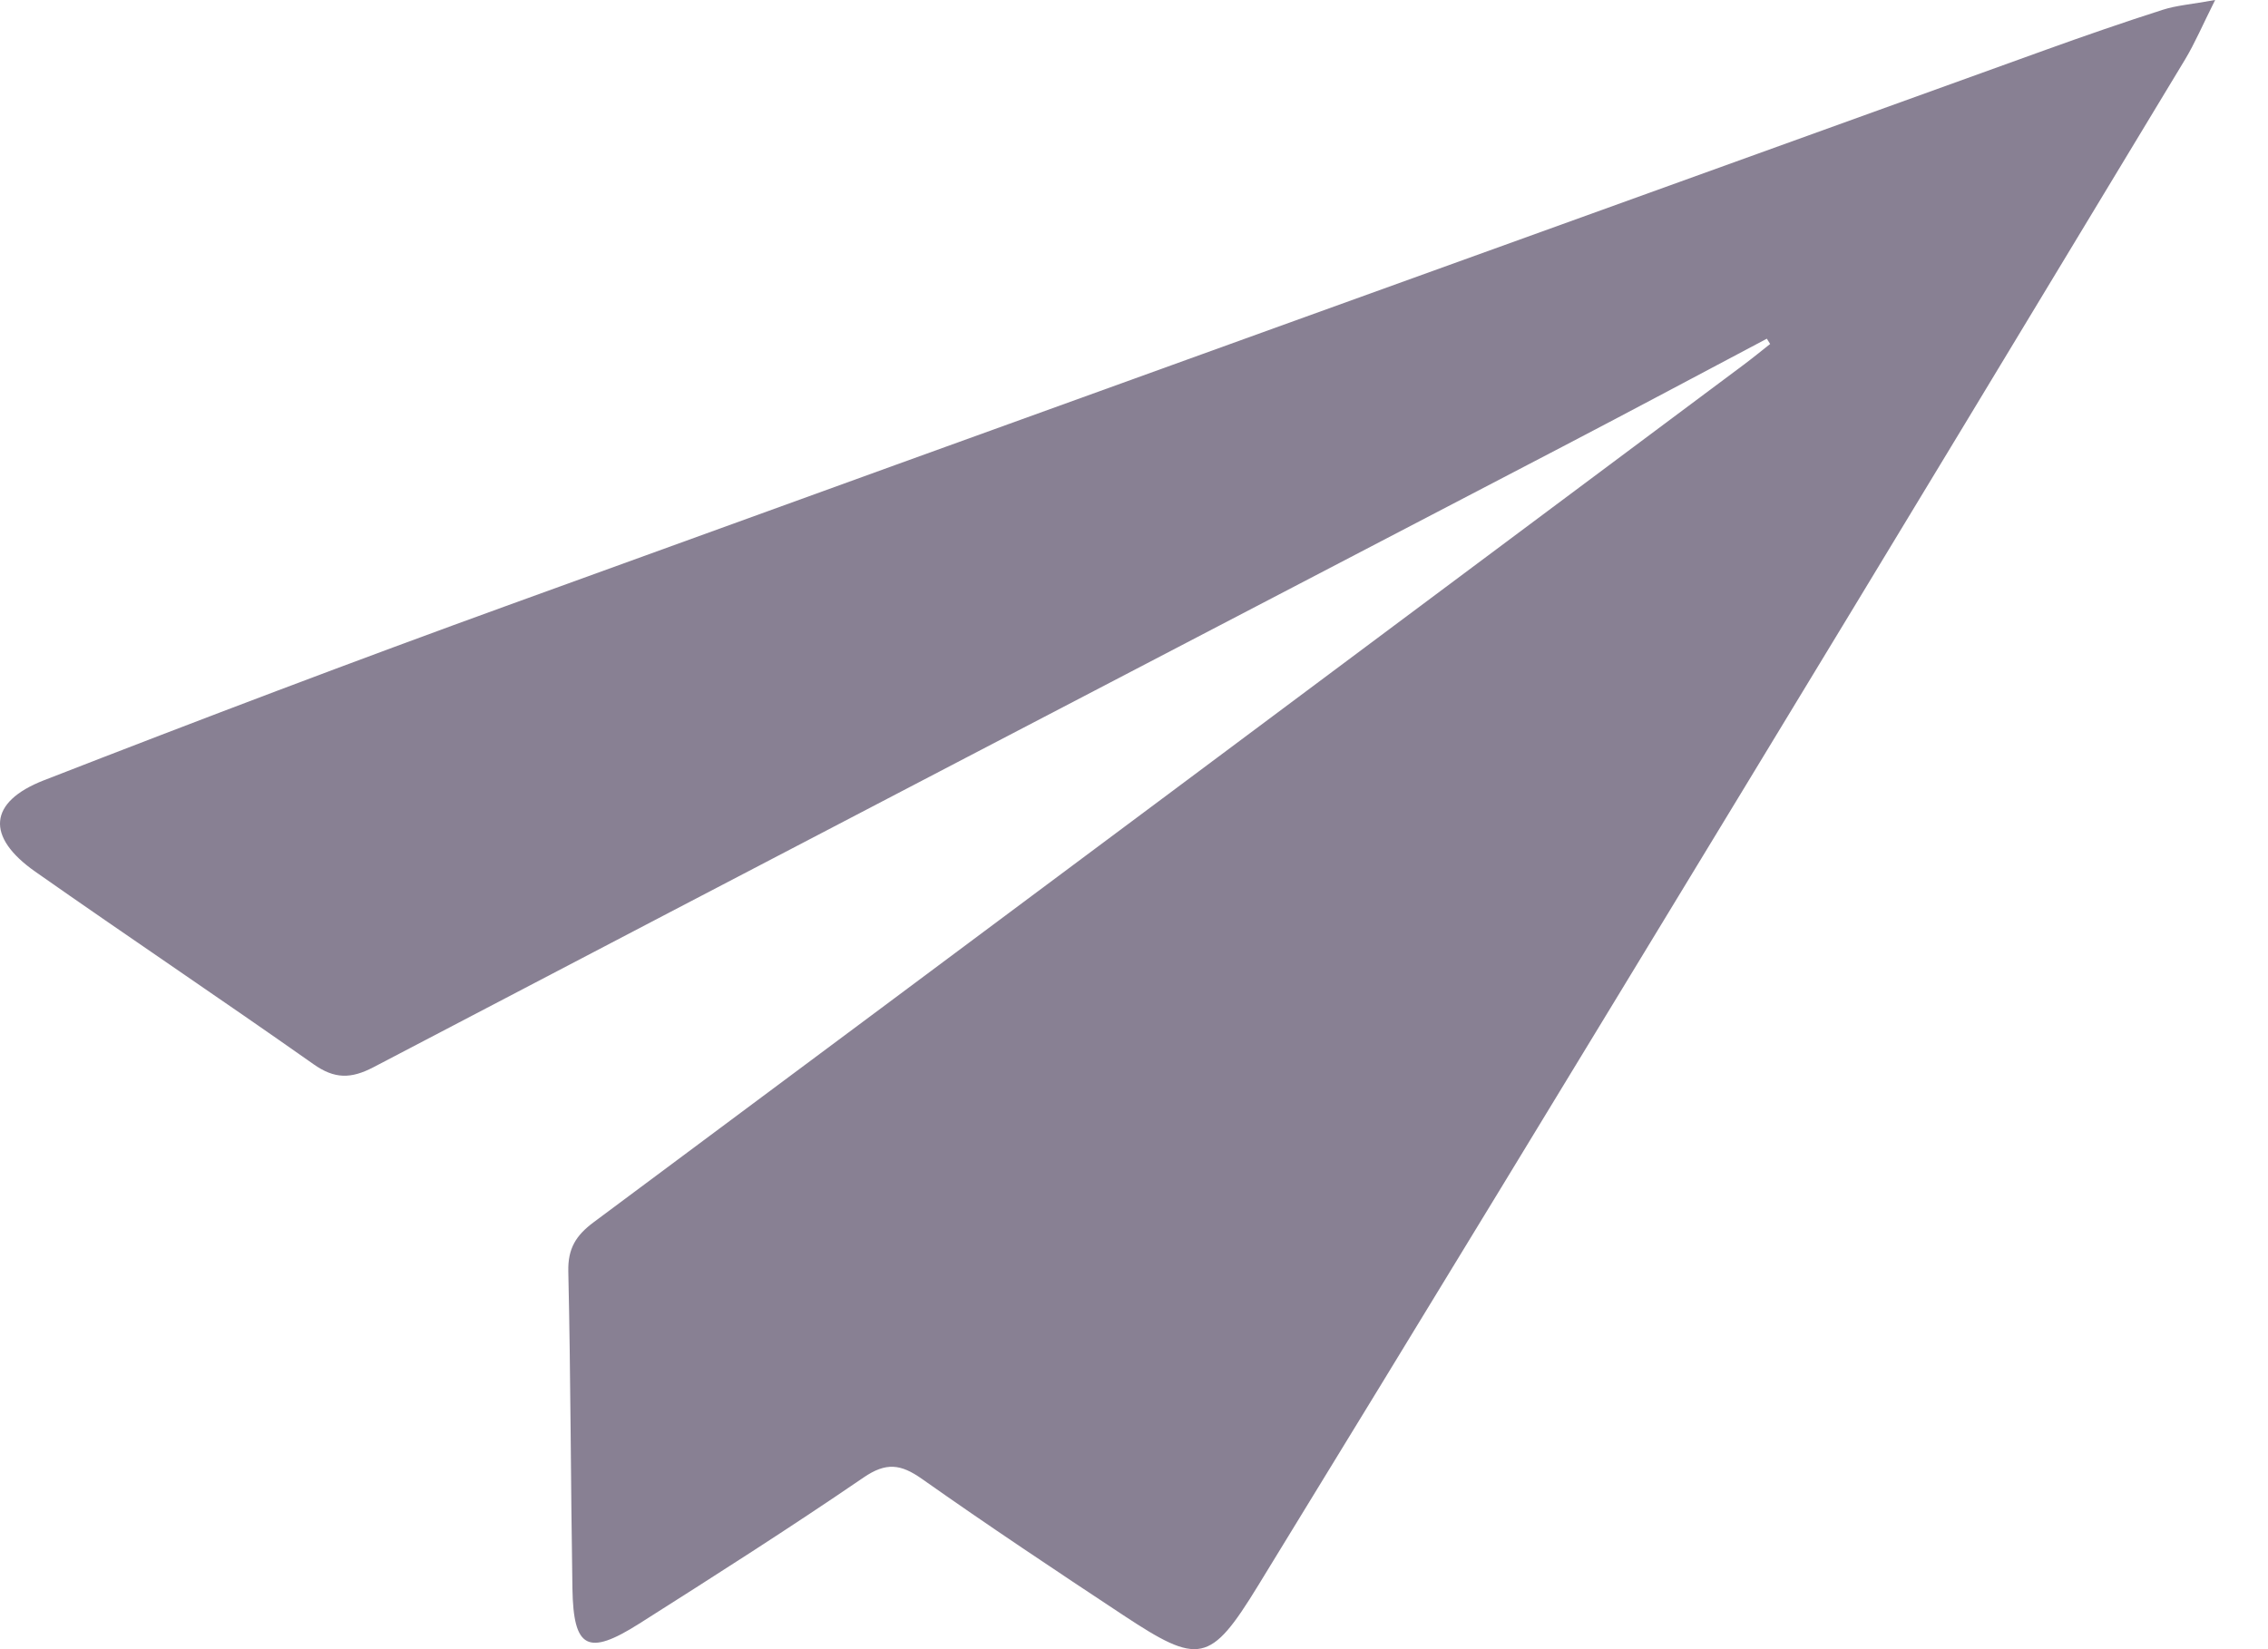 <svg width="33" height="24" viewBox="0 0 33 24" fill="none" xmlns="http://www.w3.org/2000/svg">
<path d="M25.708 4.929C24.719 5.452 23.732 5.98 22.741 6.497C16.972 9.507 11.201 12.511 5.438 15.529C5.106 15.703 4.868 15.704 4.56 15.486C3.219 14.541 1.856 13.628 0.513 12.685C-0.208 12.179 -0.172 11.671 0.64 11.355C2.897 10.476 5.163 9.616 7.44 8.791C14.881 6.091 22.329 3.409 29.775 0.722C30.336 0.52 30.901 0.324 31.47 0.142C31.67 0.078 31.885 0.063 32.231 0C32.045 0.371 31.936 0.629 31.792 0.868C29.655 4.408 27.517 7.947 25.37 11.481C23.02 15.351 20.668 19.221 18.302 23.081C17.609 24.211 17.445 24.233 16.343 23.505C15.359 22.855 14.377 22.201 13.413 21.521C13.106 21.305 12.893 21.277 12.565 21.502C11.493 22.235 10.398 22.933 9.302 23.628C8.551 24.104 8.344 23.993 8.329 23.121C8.304 21.581 8.304 20.041 8.269 18.502C8.262 18.169 8.379 17.98 8.639 17.786C14.22 13.633 19.795 9.471 25.37 5.309C25.5 5.212 25.627 5.108 25.756 5.006C25.74 4.981 25.723 4.955 25.708 4.929Z" fill="#130229" fill-opacity="0.5"/>
</svg>
